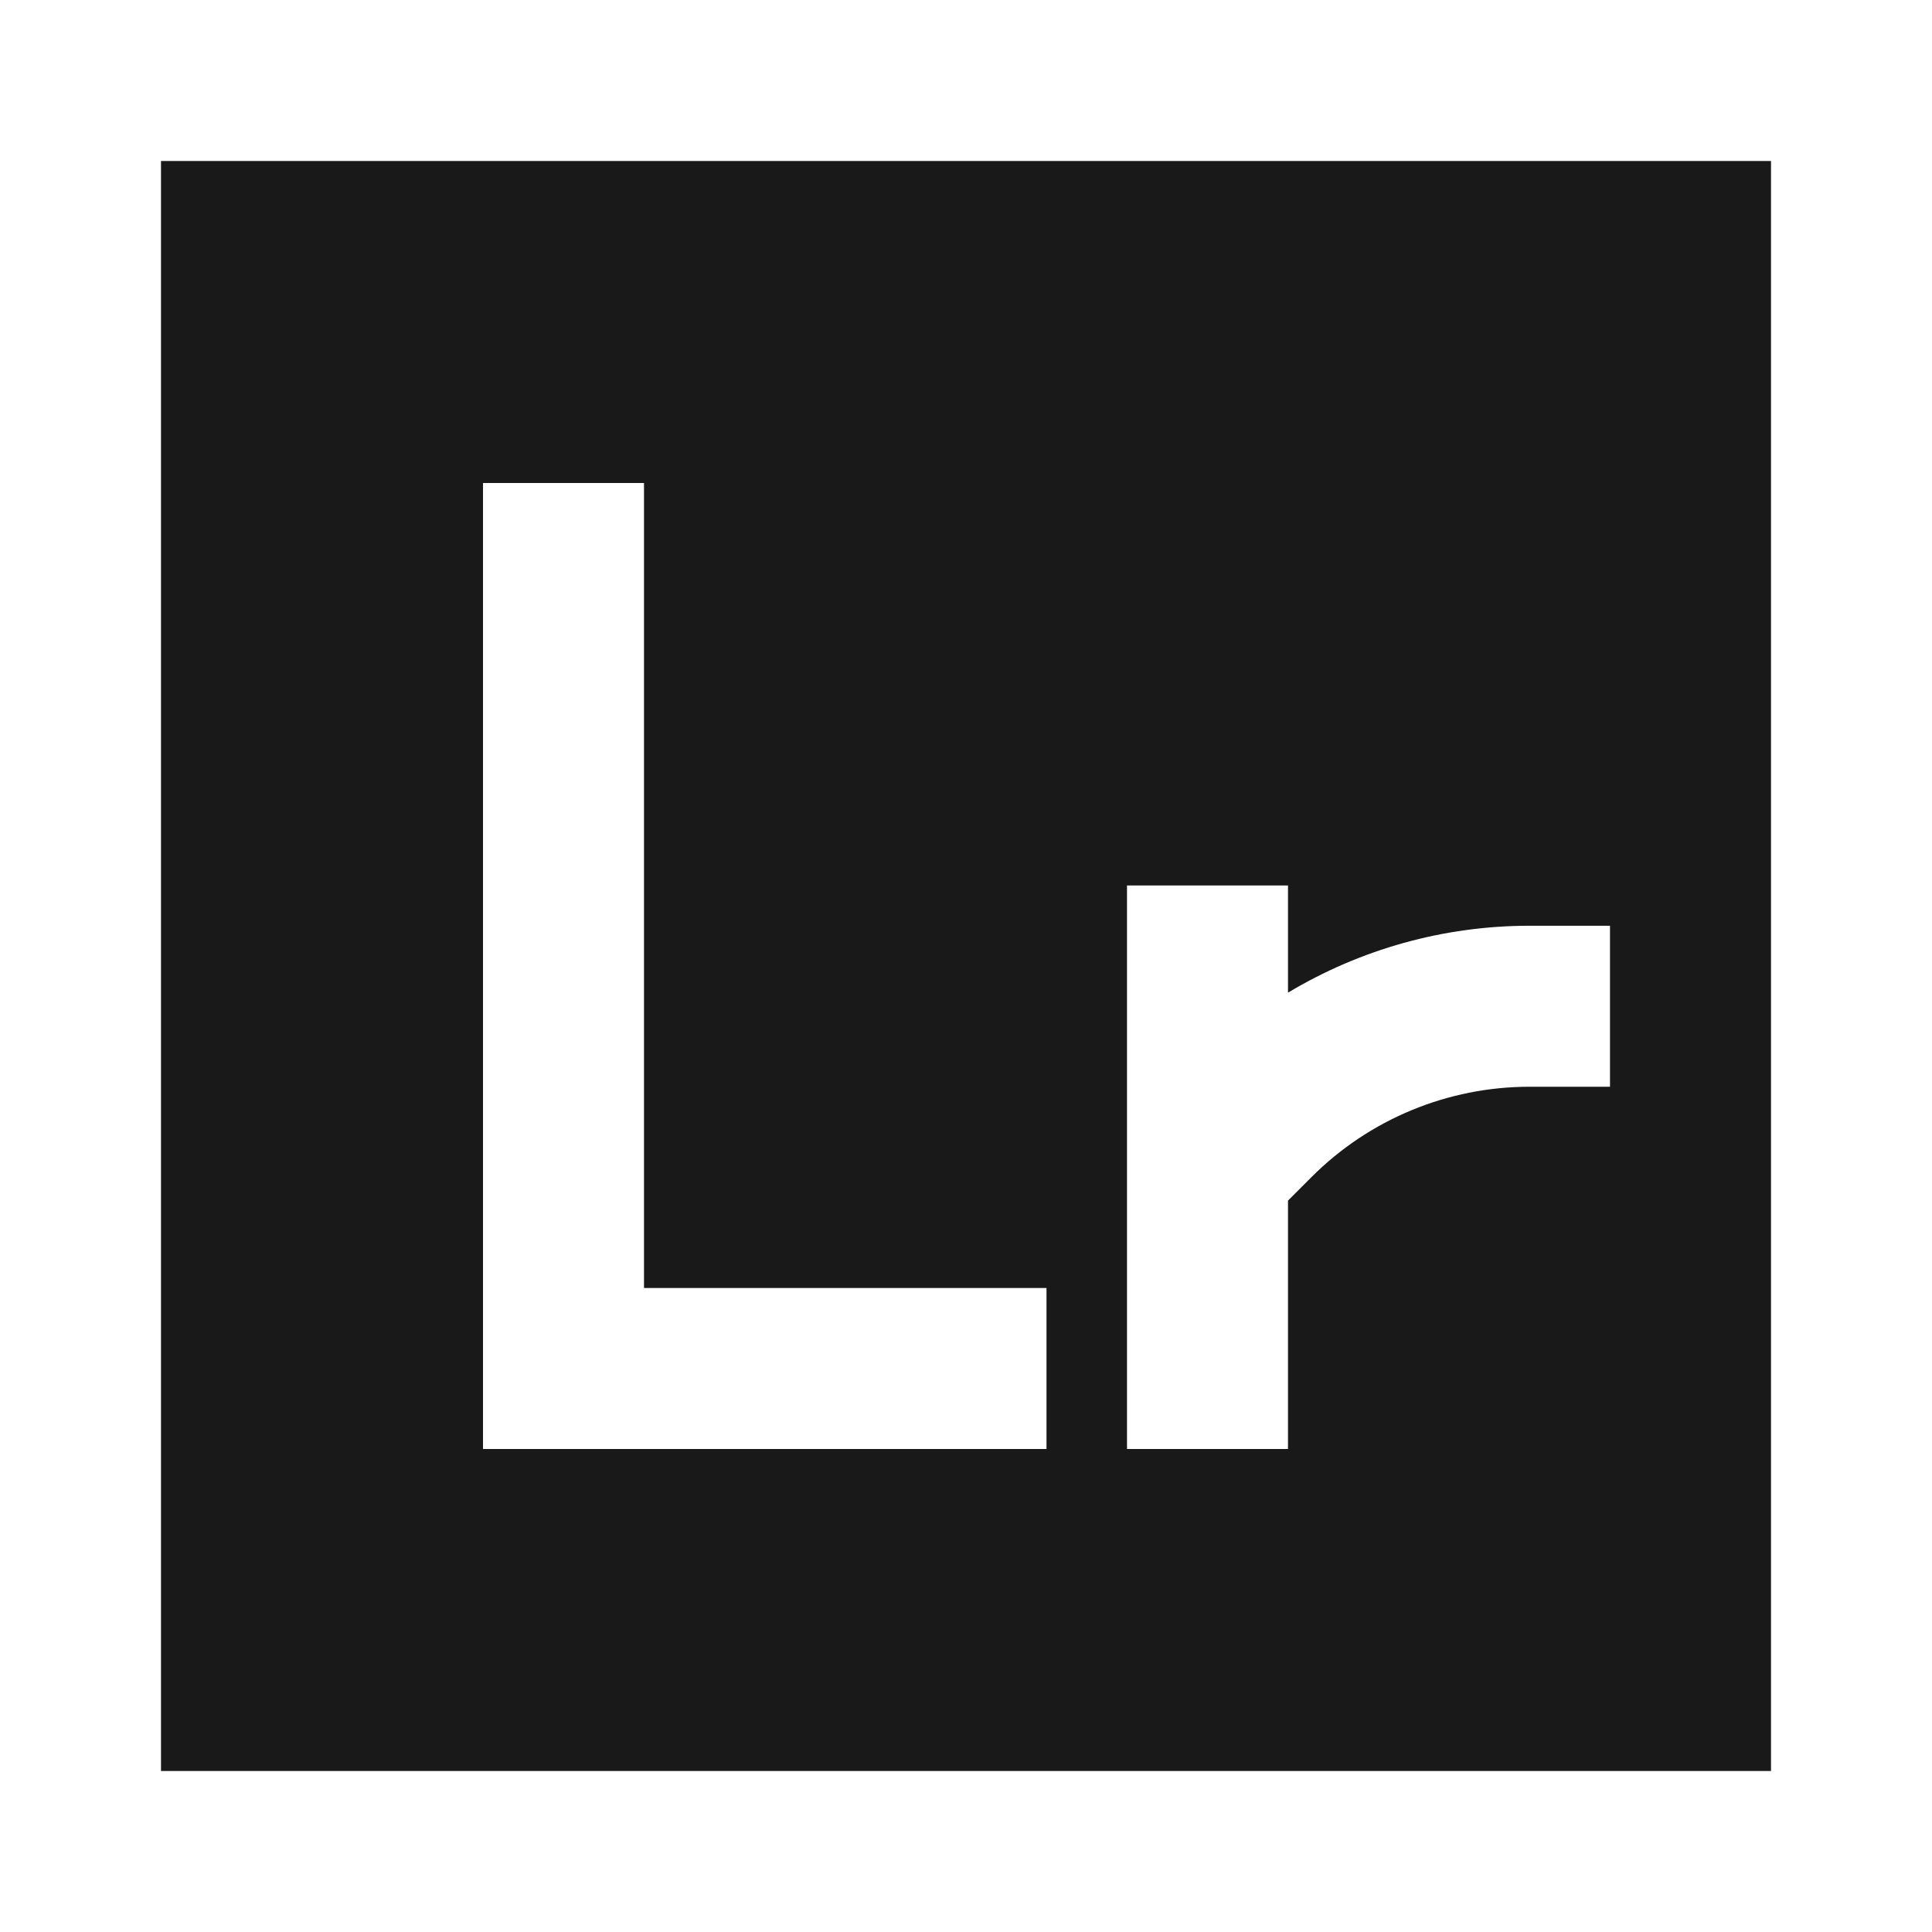 <svg width="24" height="24" viewBox="0 0 24 24" fill="none" xmlns="http://www.w3.org/2000/svg">
<path d="M22 2H2V22H22V2ZM8 6L8 16H13V18H6V6H8ZM20 13.5H19C17.985 13.5 17.011 13.903 16.293 14.621L16 14.914V18H14V11H16L16 12.331C16.899 11.792 17.934 11.5 19 11.5H20V13.5Z" fill="black" fill-opacity="0.9" style="fill:black;fill-opacity:0.9;"/>
</svg>
